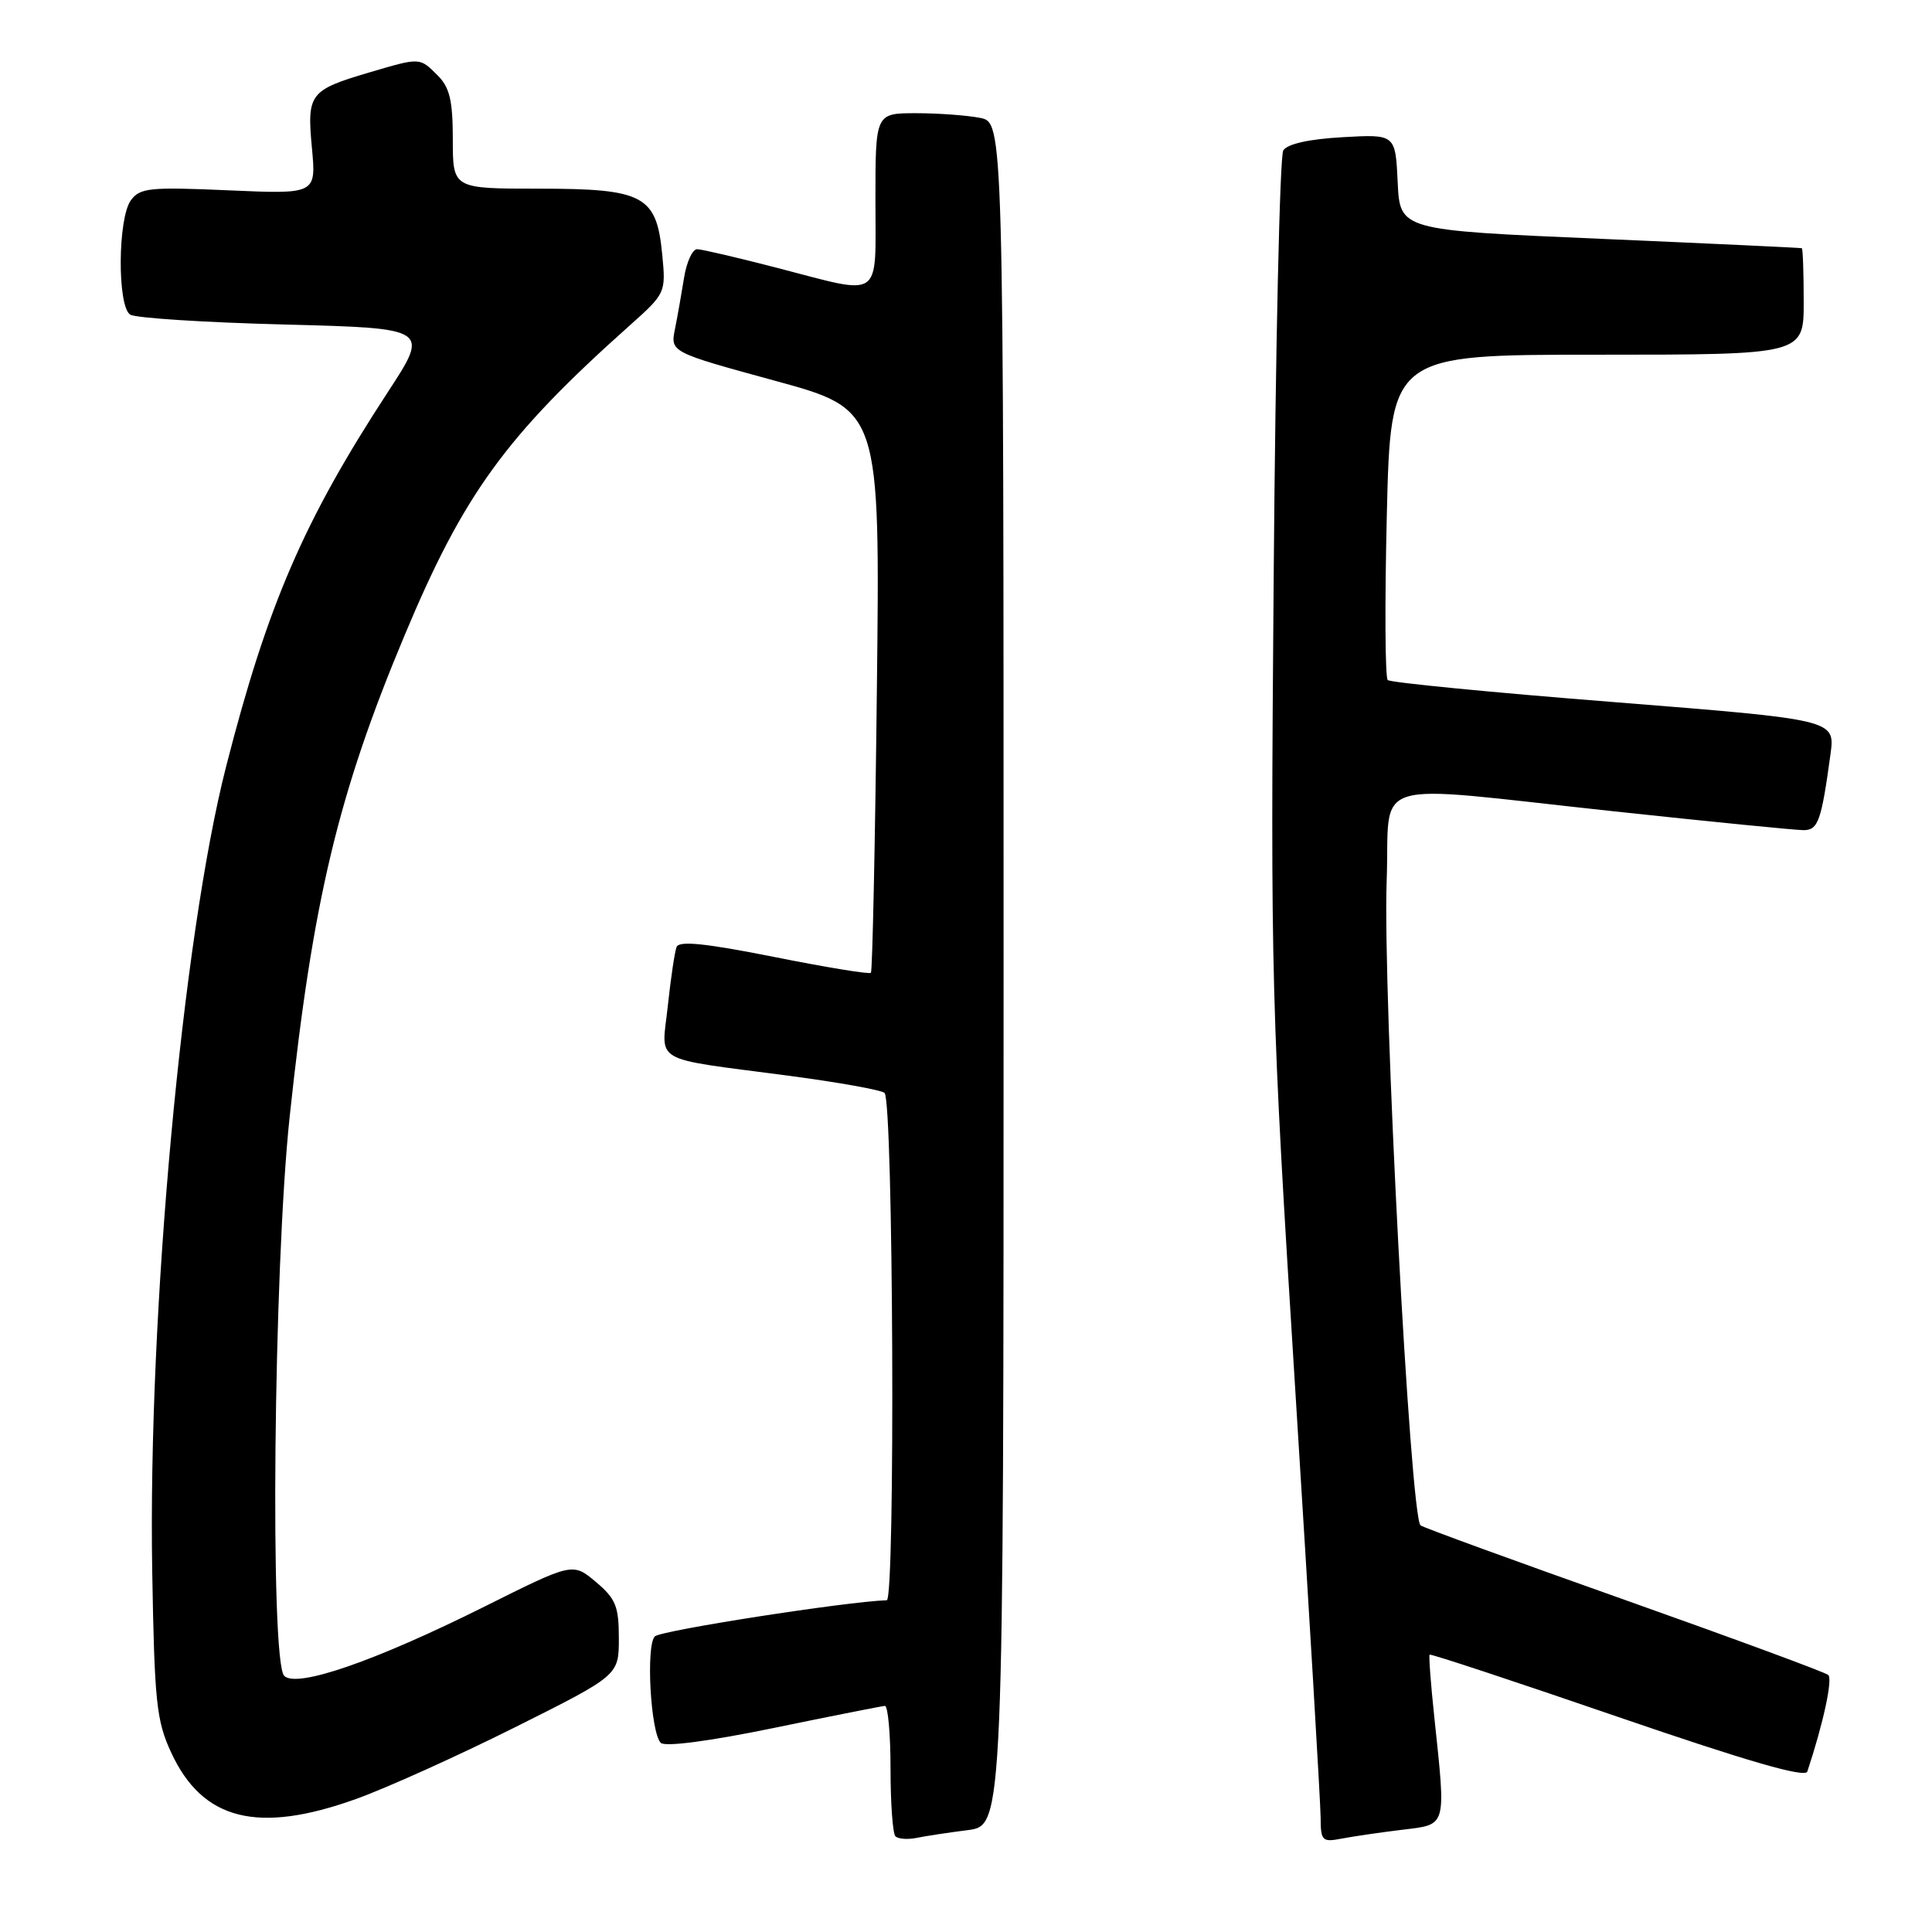 <?xml version="1.0" encoding="UTF-8" standalone="no"?>
<!DOCTYPE svg PUBLIC "-//W3C//DTD SVG 1.1//EN" "http://www.w3.org/Graphics/SVG/1.1/DTD/svg11.dtd" >
<svg xmlns="http://www.w3.org/2000/svg" xmlns:xlink="http://www.w3.org/1999/xlink" version="1.1" viewBox="0 0 256 256">
 <g >
 <path fill="currentColor"
d=" M 128.24 242.50 C 132.98 241.88 132.98 241.88 132.98 129.06 C 132.98 16.25 132.98 16.25 129.87 15.62 C 128.15 15.28 124.33 15.00 121.38 15.00 C 116.00 15.00 116.00 15.00 116.00 26.50 C 116.00 39.93 117.12 39.16 103.00 35.50 C 97.78 34.15 93.00 33.03 92.38 33.02 C 91.76 33.01 90.99 34.69 90.65 36.75 C 90.32 38.81 89.78 41.89 89.44 43.58 C 88.82 46.66 88.82 46.66 102.72 50.46 C 116.62 54.26 116.62 54.26 116.19 91.38 C 115.96 111.80 115.60 128.68 115.40 128.90 C 115.20 129.12 109.43 128.17 102.57 126.80 C 93.48 124.99 89.97 124.63 89.65 125.48 C 89.40 126.13 88.88 129.63 88.49 133.28 C 87.66 141.04 86.02 140.10 104.50 142.54 C 111.10 143.41 116.82 144.44 117.21 144.82 C 118.37 145.96 118.65 212.00 117.50 212.04 C 112.04 212.23 87.55 216.05 86.77 216.83 C 85.56 218.04 86.21 229.62 87.56 230.94 C 88.13 231.49 94.06 230.71 102.50 228.97 C 110.20 227.38 116.84 226.07 117.25 226.04 C 117.66 226.02 118.00 229.75 118.00 234.33 C 118.00 238.92 118.29 242.96 118.65 243.32 C 119.01 243.67 120.24 243.77 121.40 243.54 C 122.55 243.30 125.63 242.83 128.24 242.50 Z  M 185.75 242.46 C 191.78 241.72 191.61 242.31 190.05 227.50 C 189.58 223.10 189.31 219.39 189.43 219.25 C 189.56 219.11 200.79 222.82 214.37 227.49 C 231.65 233.42 239.20 235.60 239.48 234.74 C 241.59 228.38 242.87 222.49 242.25 221.94 C 241.84 221.58 229.74 217.12 215.37 212.02 C 201.00 206.93 188.79 202.48 188.24 202.13 C 186.87 201.27 183.20 131.56 183.74 116.75 C 184.25 102.80 180.56 103.93 213.81 107.50 C 226.63 108.88 237.96 110.00 238.98 110.00 C 240.91 110.00 241.34 108.81 242.55 99.93 C 243.17 95.36 243.17 95.36 213.84 93.03 C 197.70 91.76 184.22 90.44 183.88 90.11 C 183.53 89.77 183.48 79.94 183.76 68.25 C 184.27 47.00 184.27 47.00 211.63 47.00 C 239.00 47.00 239.00 47.00 239.00 40.00 C 239.00 36.15 238.89 32.95 238.75 32.89 C 238.61 32.83 226.57 32.27 212.00 31.64 C 185.50 30.50 185.50 30.50 185.20 24.14 C 184.90 17.78 184.90 17.78 177.89 18.18 C 173.44 18.43 170.58 19.07 170.04 19.93 C 169.58 20.67 169.01 46.08 168.77 76.39 C 168.34 130.09 168.42 132.86 171.65 184.50 C 173.48 213.65 174.98 239.00 174.99 240.83 C 175.00 243.92 175.20 244.12 177.75 243.63 C 179.26 243.34 182.86 242.81 185.75 242.46 Z  M 47.19 238.37 C 51.21 236.93 60.69 232.65 68.25 228.87 C 82.00 221.99 82.00 221.99 82.00 217.08 C 82.00 212.84 81.59 211.83 78.95 209.61 C 75.89 207.04 75.89 207.04 64.20 212.88 C 49.65 220.14 39.31 223.71 37.66 222.06 C 35.75 220.13 36.25 167.97 38.38 148.00 C 41.43 119.35 44.81 105.19 53.60 84.21 C 61.45 65.45 67.00 57.80 83.39 43.17 C 88.20 38.88 88.24 38.80 87.75 33.74 C 87.00 25.89 85.32 25.00 71.39 25.00 C 60.00 25.00 60.00 25.00 60.00 18.50 C 60.00 13.33 59.59 11.59 58.00 10.00 C 55.59 7.59 55.72 7.60 48.93 9.60 C 41.02 11.94 40.66 12.41 41.33 19.59 C 41.90 25.73 41.90 25.73 30.29 25.22 C 19.84 24.76 18.55 24.89 17.34 26.54 C 15.60 28.93 15.53 40.58 17.25 41.69 C 17.94 42.14 27.14 42.73 37.71 43.00 C 56.92 43.50 56.92 43.50 51.36 52.00 C 40.25 69.02 35.44 80.15 29.96 101.57 C 24.17 124.21 19.59 174.07 20.17 208.20 C 20.47 225.52 20.72 227.99 22.68 232.22 C 26.84 241.22 34.17 243.05 47.19 238.37 Z "/>
</g>
</svg>